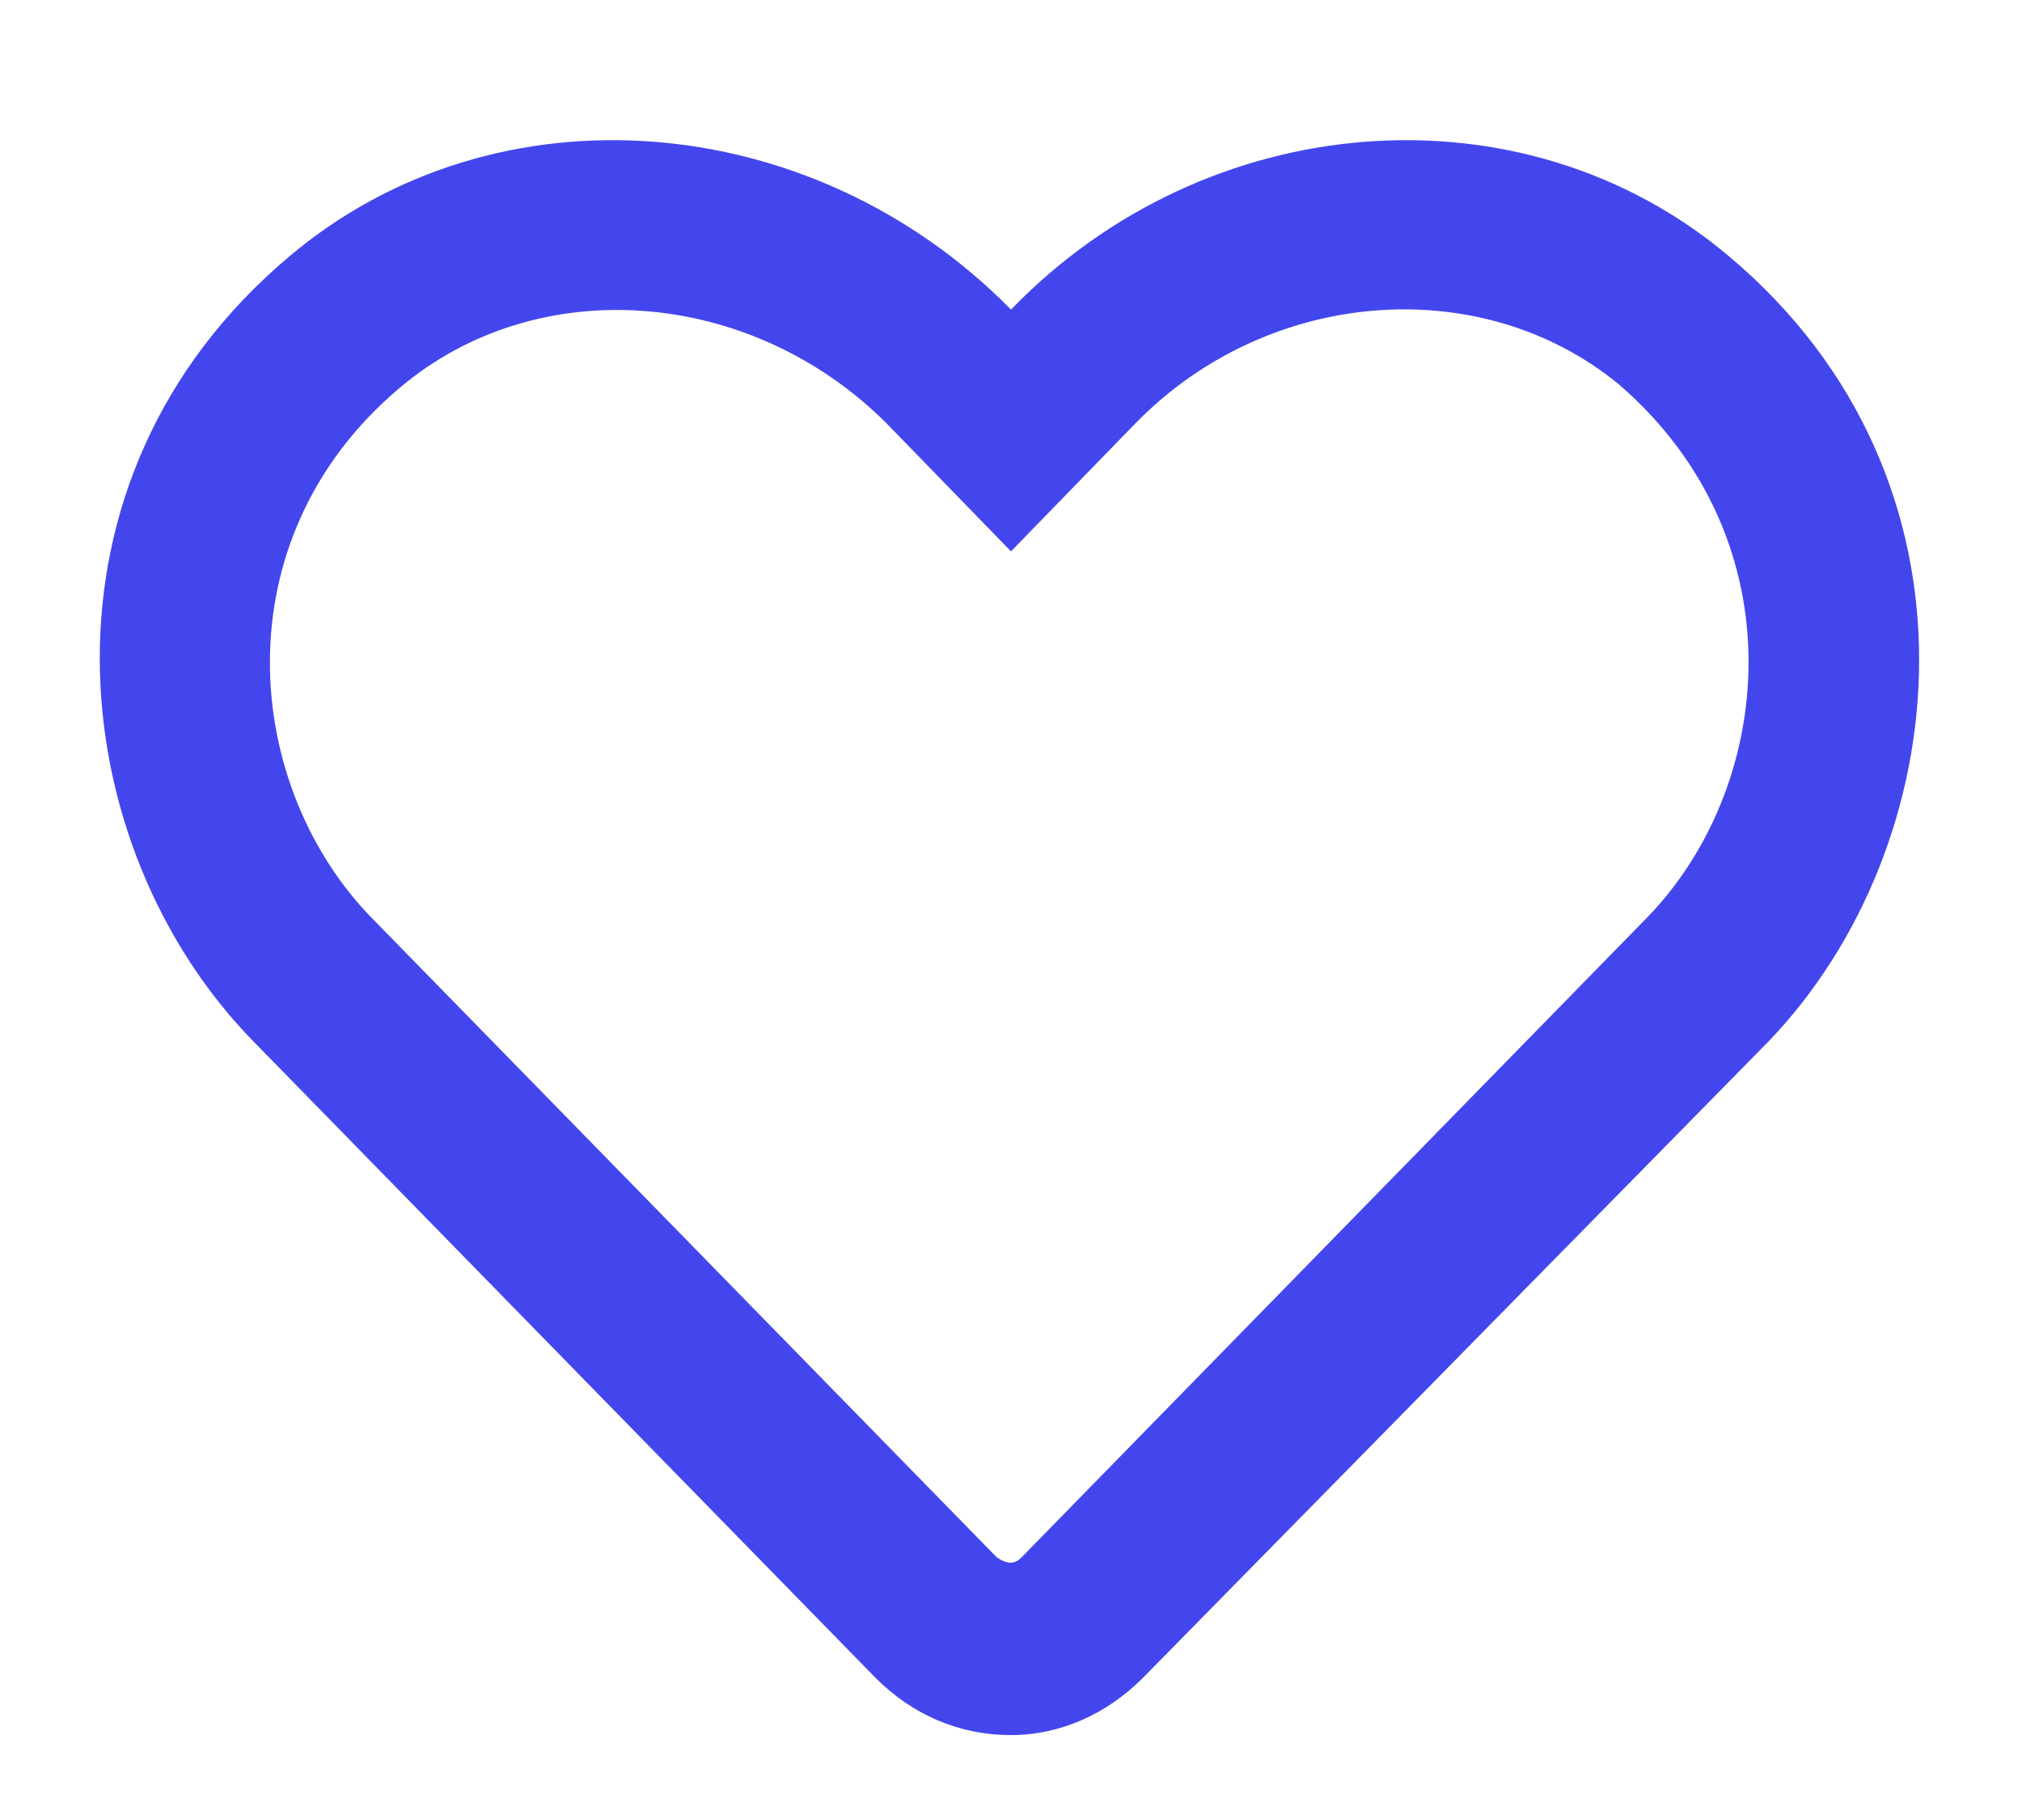 <svg width="20" height="18" viewBox="0 0 20 18" fill="none" xmlns="http://www.w3.org/2000/svg">
<path d="M17.102 2.535C15.062 0.812 11.934 1.059 10 3.062C8.031 1.059 4.902 0.812 2.863 2.535C0.227 4.75 0.613 8.371 2.512 10.305L8.664 16.598C9.016 16.949 9.473 17.16 10 17.16C10.492 17.16 10.949 16.949 11.301 16.598L17.488 10.305C19.352 8.371 19.738 4.75 17.102 2.535ZM16.258 9.109L10.105 15.402C10.035 15.473 9.965 15.473 9.859 15.402L3.707 9.109C2.406 7.809 2.16 5.348 3.953 3.836C5.324 2.676 7.434 2.852 8.77 4.188L10 5.453L11.23 4.188C12.531 2.852 14.641 2.676 16.012 3.801C17.805 5.348 17.559 7.809 16.258 9.109Z" fill="#4446ED"/>
</svg>
